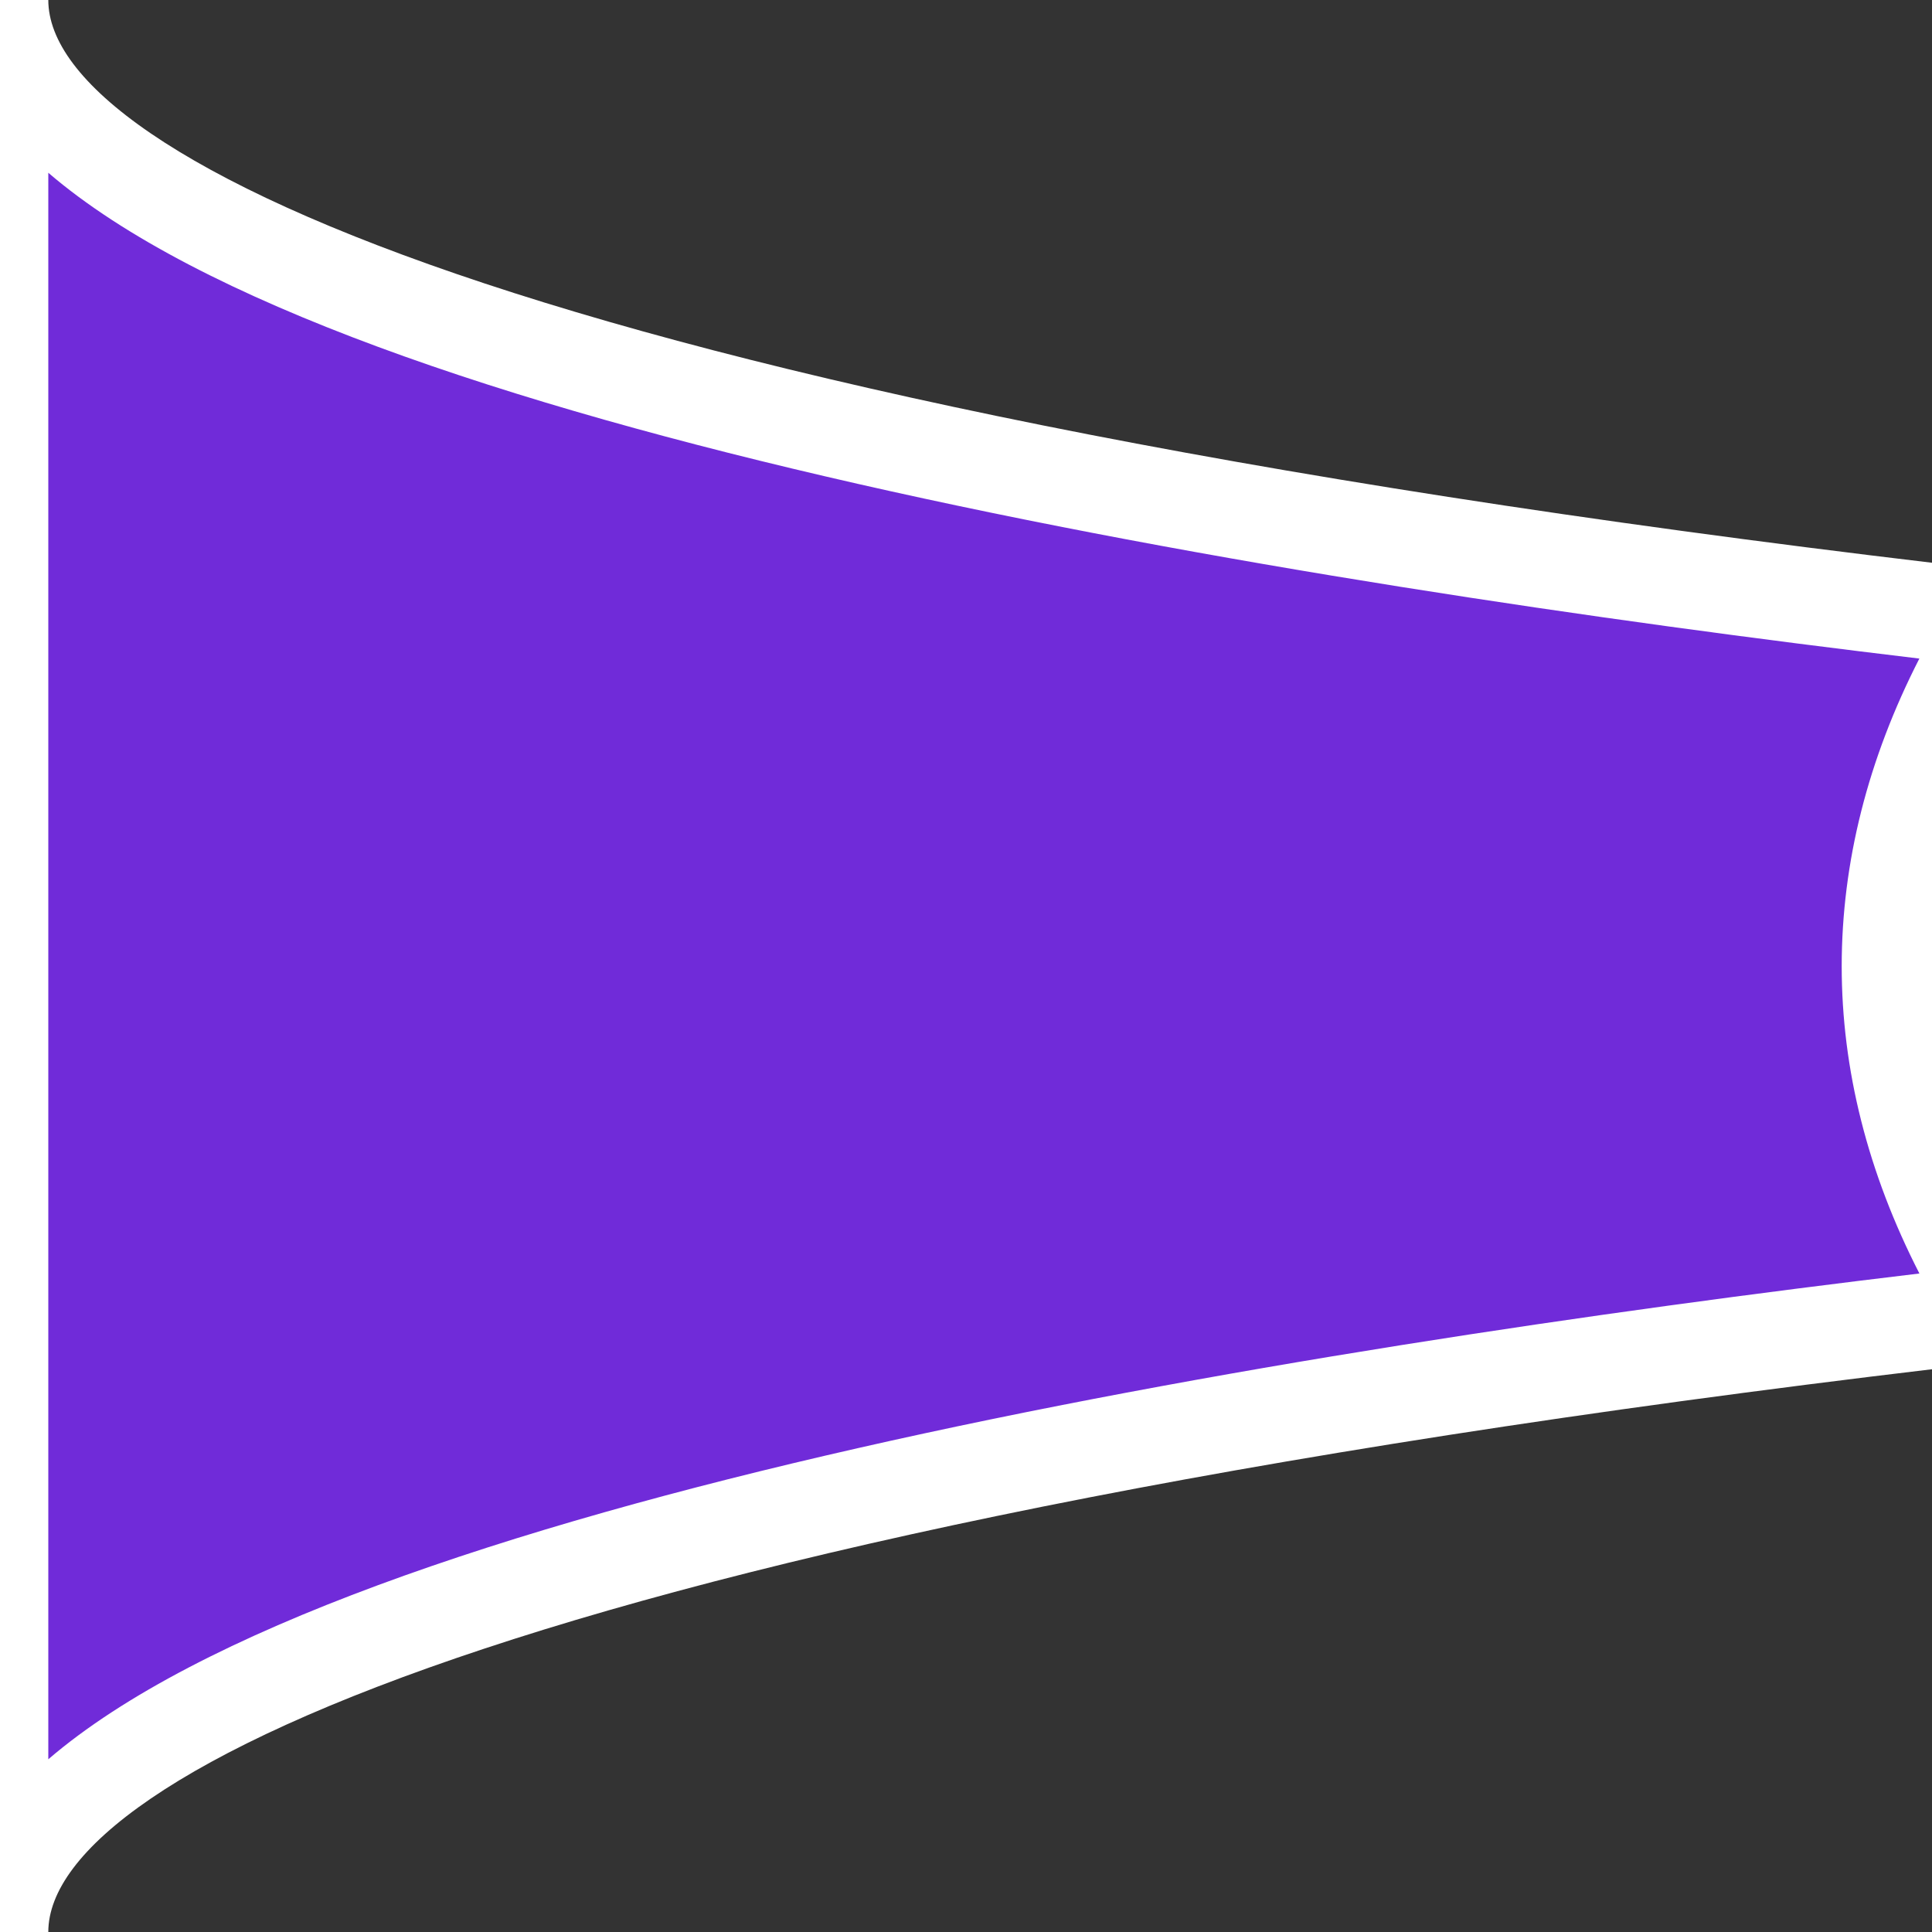 <?xml version="1.0" encoding="utf-8"?>
<!-- Generator: Adobe Illustrator 16.0.0, SVG Export Plug-In . SVG Version: 6.00 Build 0)  -->
<!DOCTYPE svg PUBLIC "-//W3C//DTD SVG 1.1//EN" "http://www.w3.org/Graphics/SVG/1.1/DTD/svg11.dtd">
<svg version="1.1" id="Layer_1" xmlns:x="http://ns.adobe.com/Extensibility/1.0/" xmlns:i="http://ns.adobe.com/AdobeIllustrator/10.0/" xmlns:graph="http://ns.adobe.com/Graphs/1.0/"
	 xmlns="http://www.w3.org/2000/svg" xmlns:xlink="http://www.w3.org/1999/xlink" x="0px" y="0px" width="50px" height="50px"
	 viewBox="0 0 50 50" enable-background="new 0 0 50 50" xml:space="preserve">
<rect x="0" y="0" width="50" height="50" fill="#333333" stroke="none"/>
<path fill="#702BD9" d="M51.694,16.021C20.375,12.427,0,6.59,0,0v50c0-6.591,20.375-12.428,51.695-16.021
	c-1.799-2.858-2.781-5.867-2.781-8.979C48.916,21.888,49.896,18.88,51.694,16.021z"/>
<path fill="#FFFFFF" d="M1.25,50h-2.5V0h2.5c0,4.14,13.249,10.495,50.586,14.779l1.973,0.226l-1.057,1.681
	c-1.716,2.729-2.587,5.526-2.589,8.314c0,2.785,0.871,5.582,2.589,8.312l1.059,1.682l-1.974,0.227
	C14.499,39.505,1.25,45.859,1.25,50z M1.25,4.471v41.059c7.767-6.674,31.944-10.604,48.424-12.572
	c-1.335-2.606-2.011-5.275-2.011-7.957c0.002-2.684,0.677-5.353,2.01-7.957C33.194,15.074,9.017,11.144,1.25,4.471z"/>
</svg>

